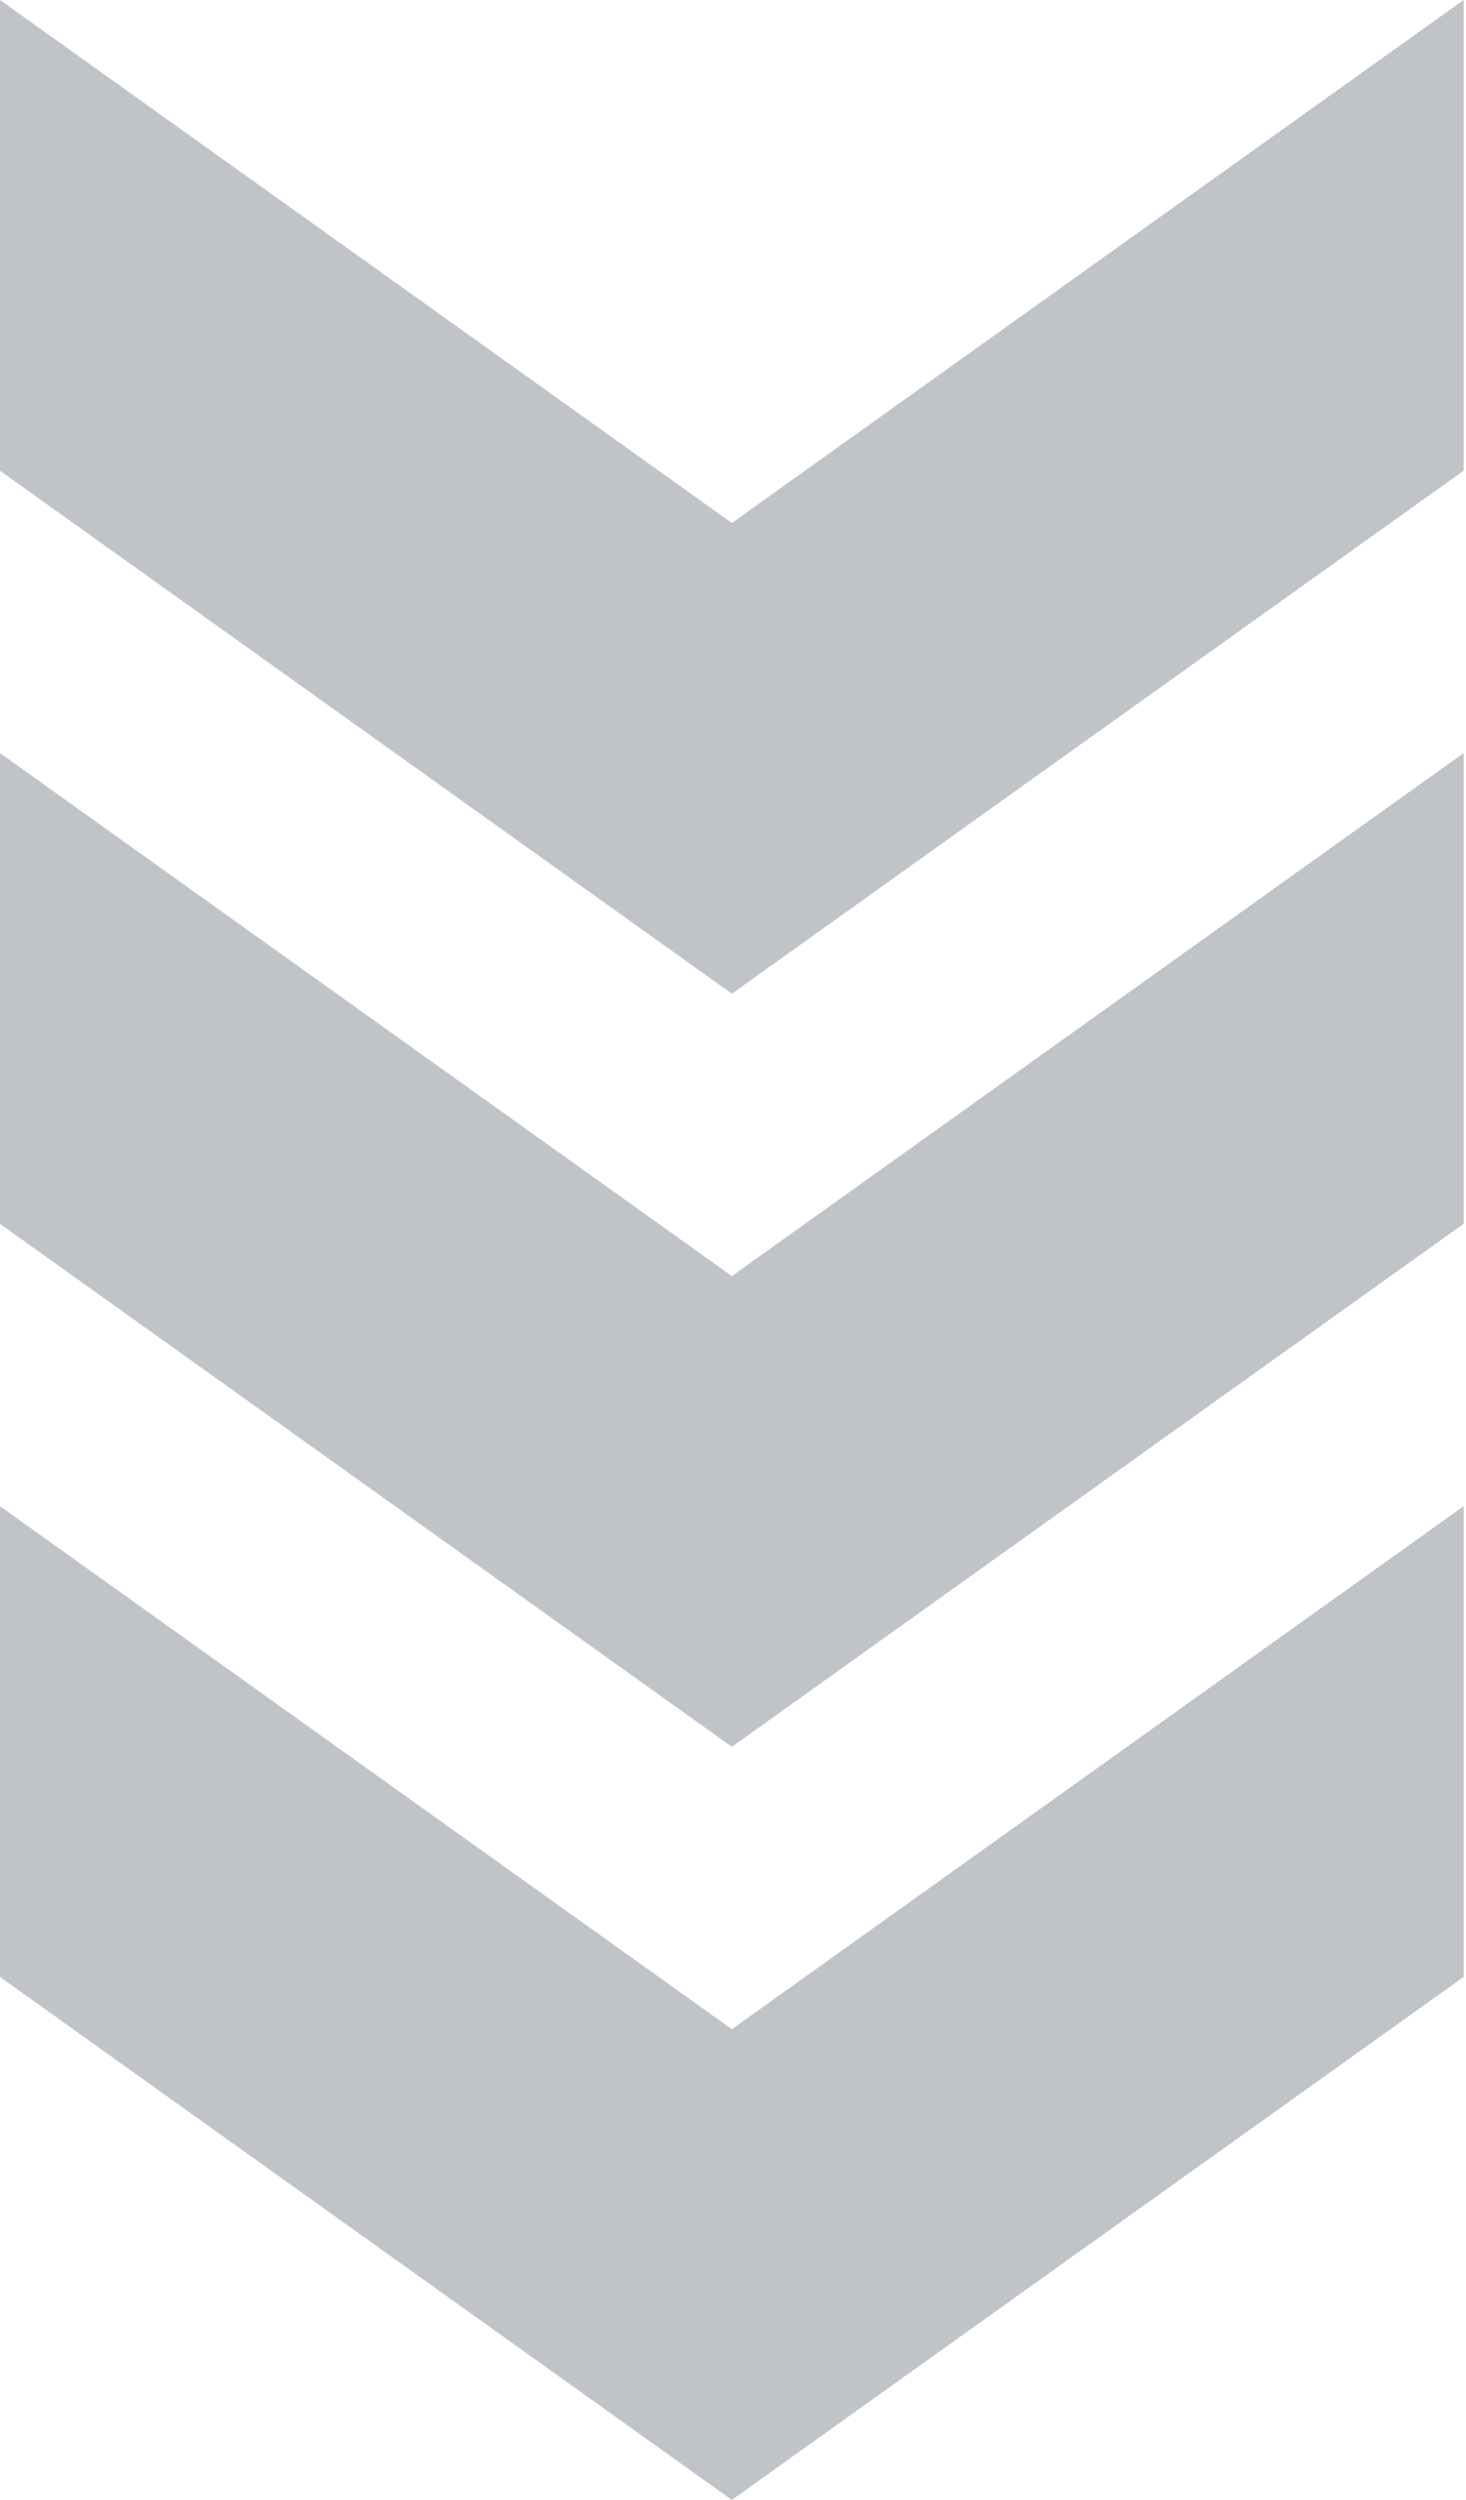 <svg width="115" height="196" viewBox="0 0 115 196" fill="none" xmlns="http://www.w3.org/2000/svg"><path opacity=".3" fill-rule="evenodd" clip-rule="evenodd" d="M114.814 0v36.904L57.408 77.908.002 36.904V0l57.406 41.004L114.814 0zm0 95.95V59.046L57.408 100.05.002 59.046V95.95l57.406 41.004 57.406-41.004zm0 59.046v-36.904l-57.406 41.004L.002 118.092v36.904L57.408 196l57.406-41.004z" fill="#2C3849"/></svg>